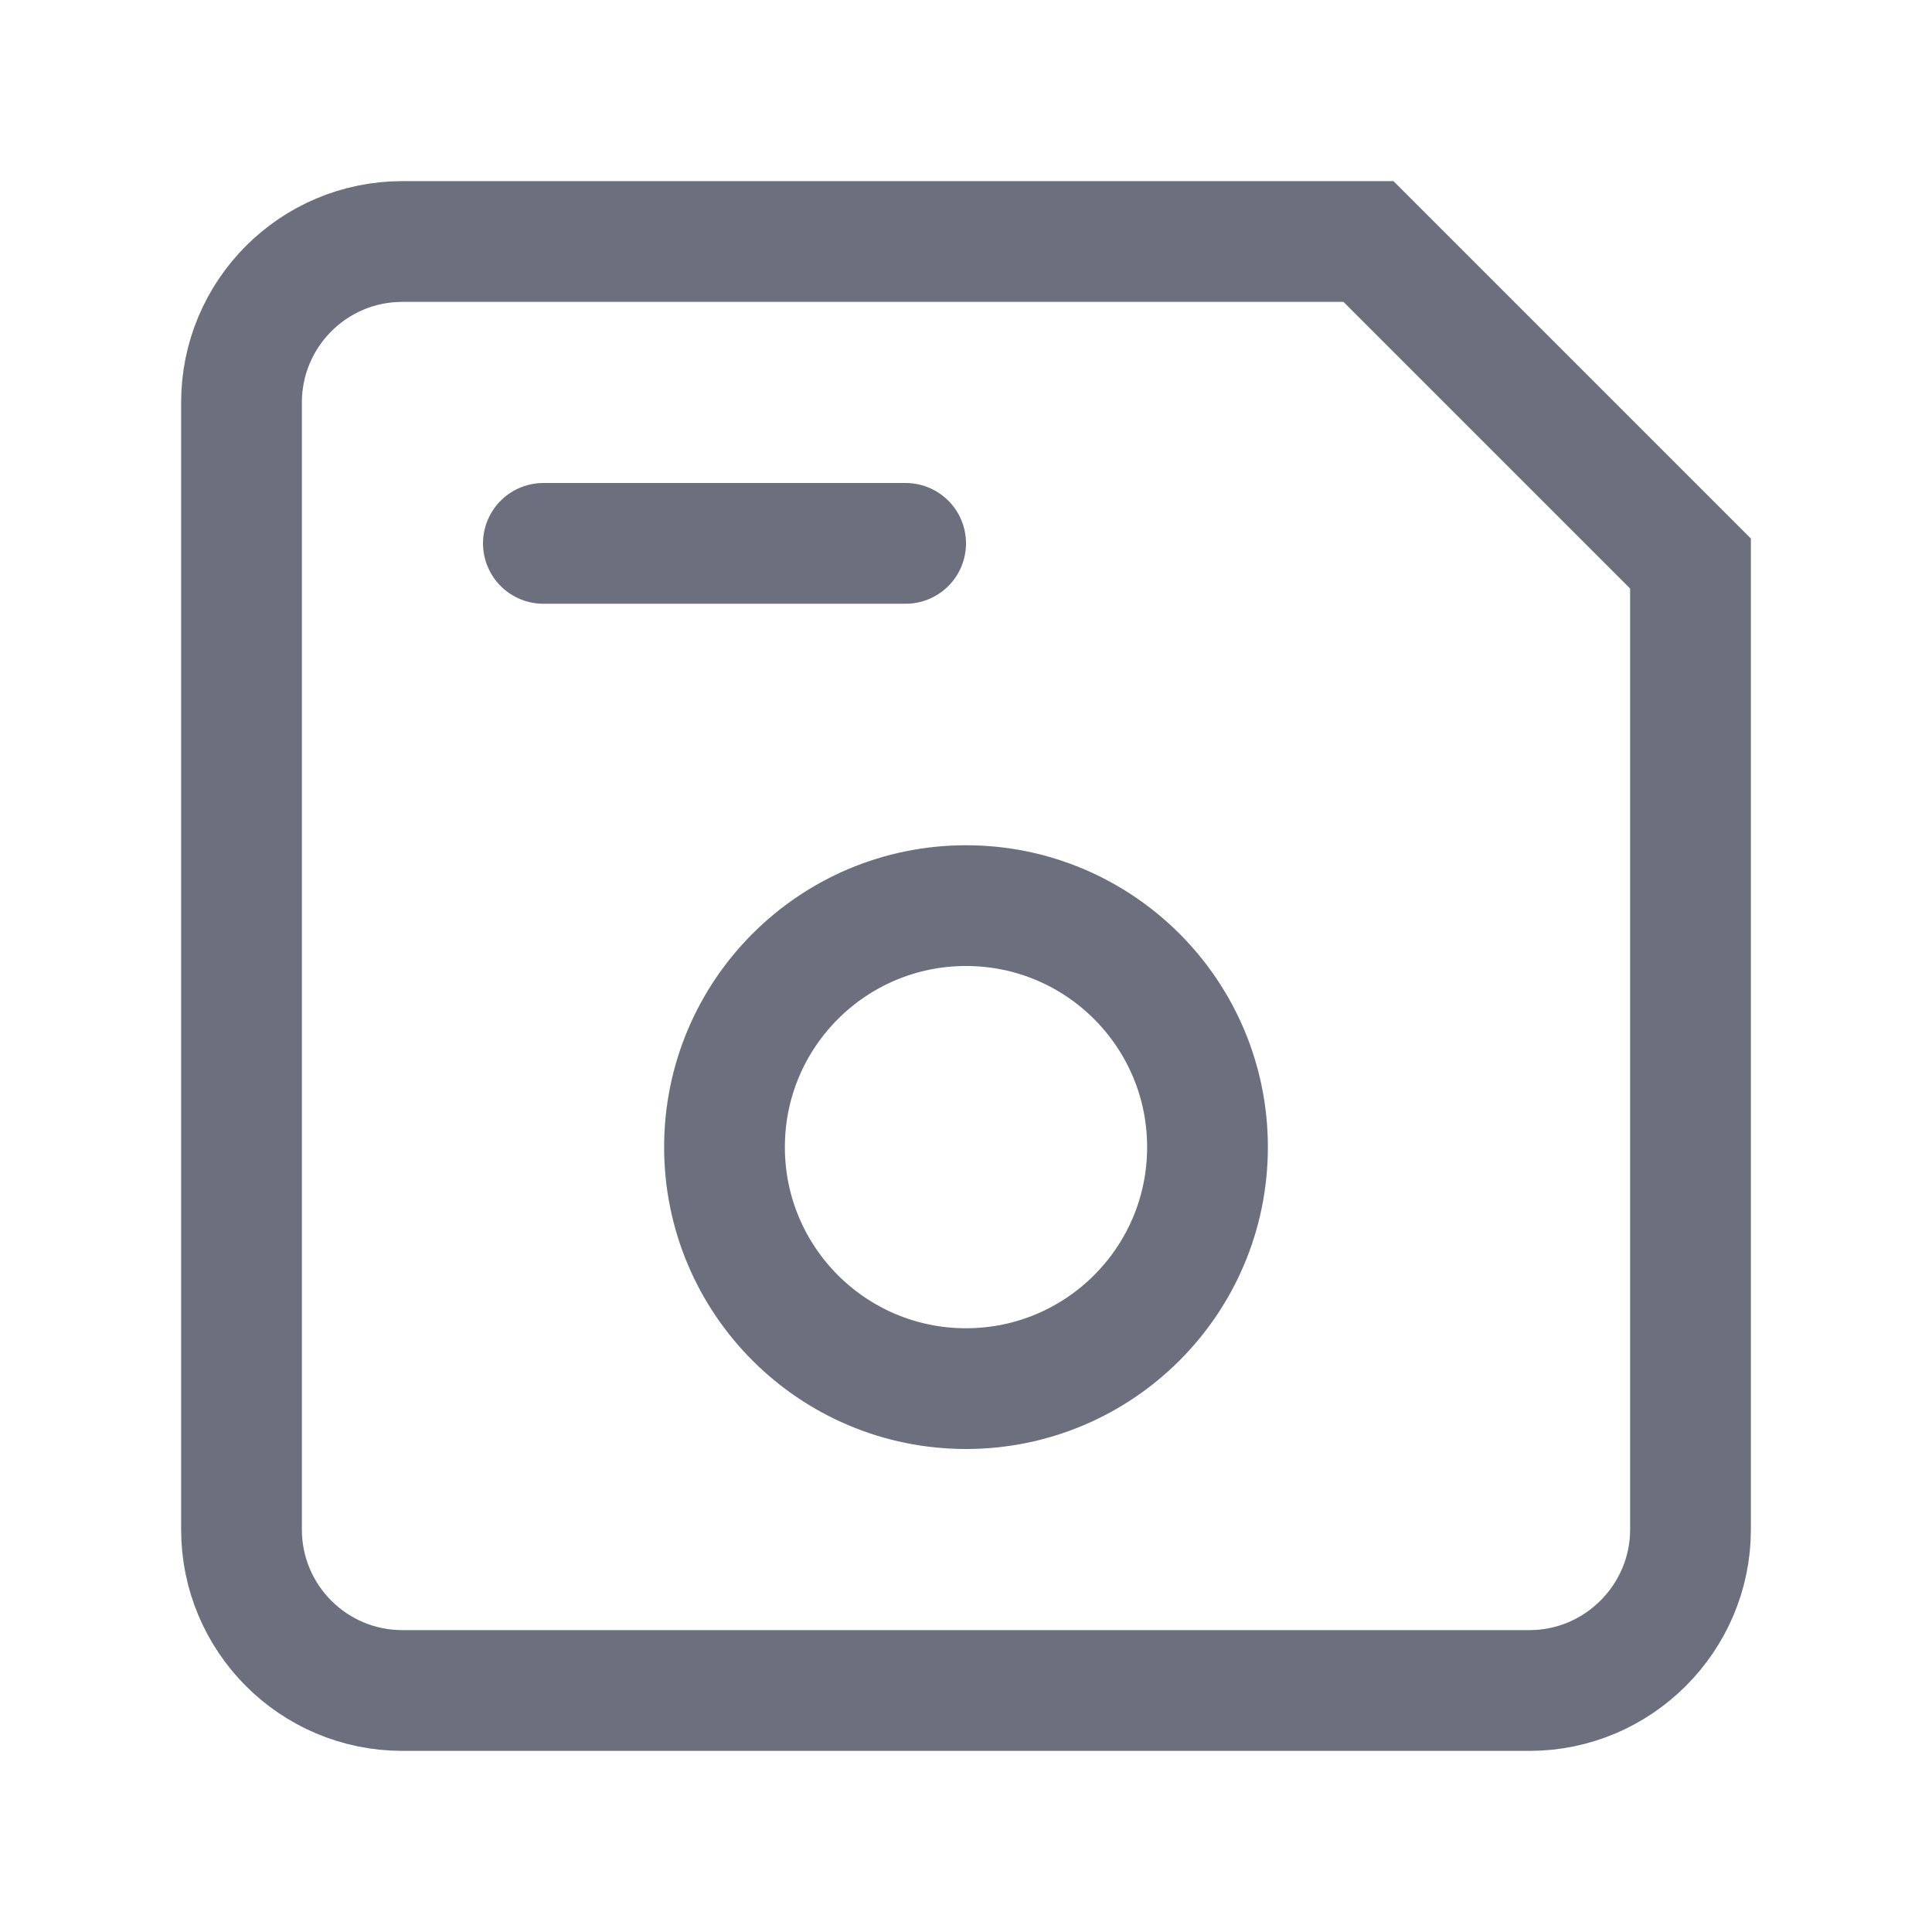 <svg width="16" height="16" viewBox="0 0 16 16" fill="none" xmlns="http://www.w3.org/2000/svg"><path d="M11.333 2h-8C2.593 2 2 2.6 2 3.333v9.334C2 13.4 2.593 14 3.333 14h9.334C13.4 14 14 13.4 14 12.667v-8L11.333 2z" stroke="#6C707E"/><circle cx="8" cy="9.5" r="2" stroke="#6C707E"/><path d="M4.5 4.5h3" stroke="#6C707E" stroke-linecap="round"/></svg>